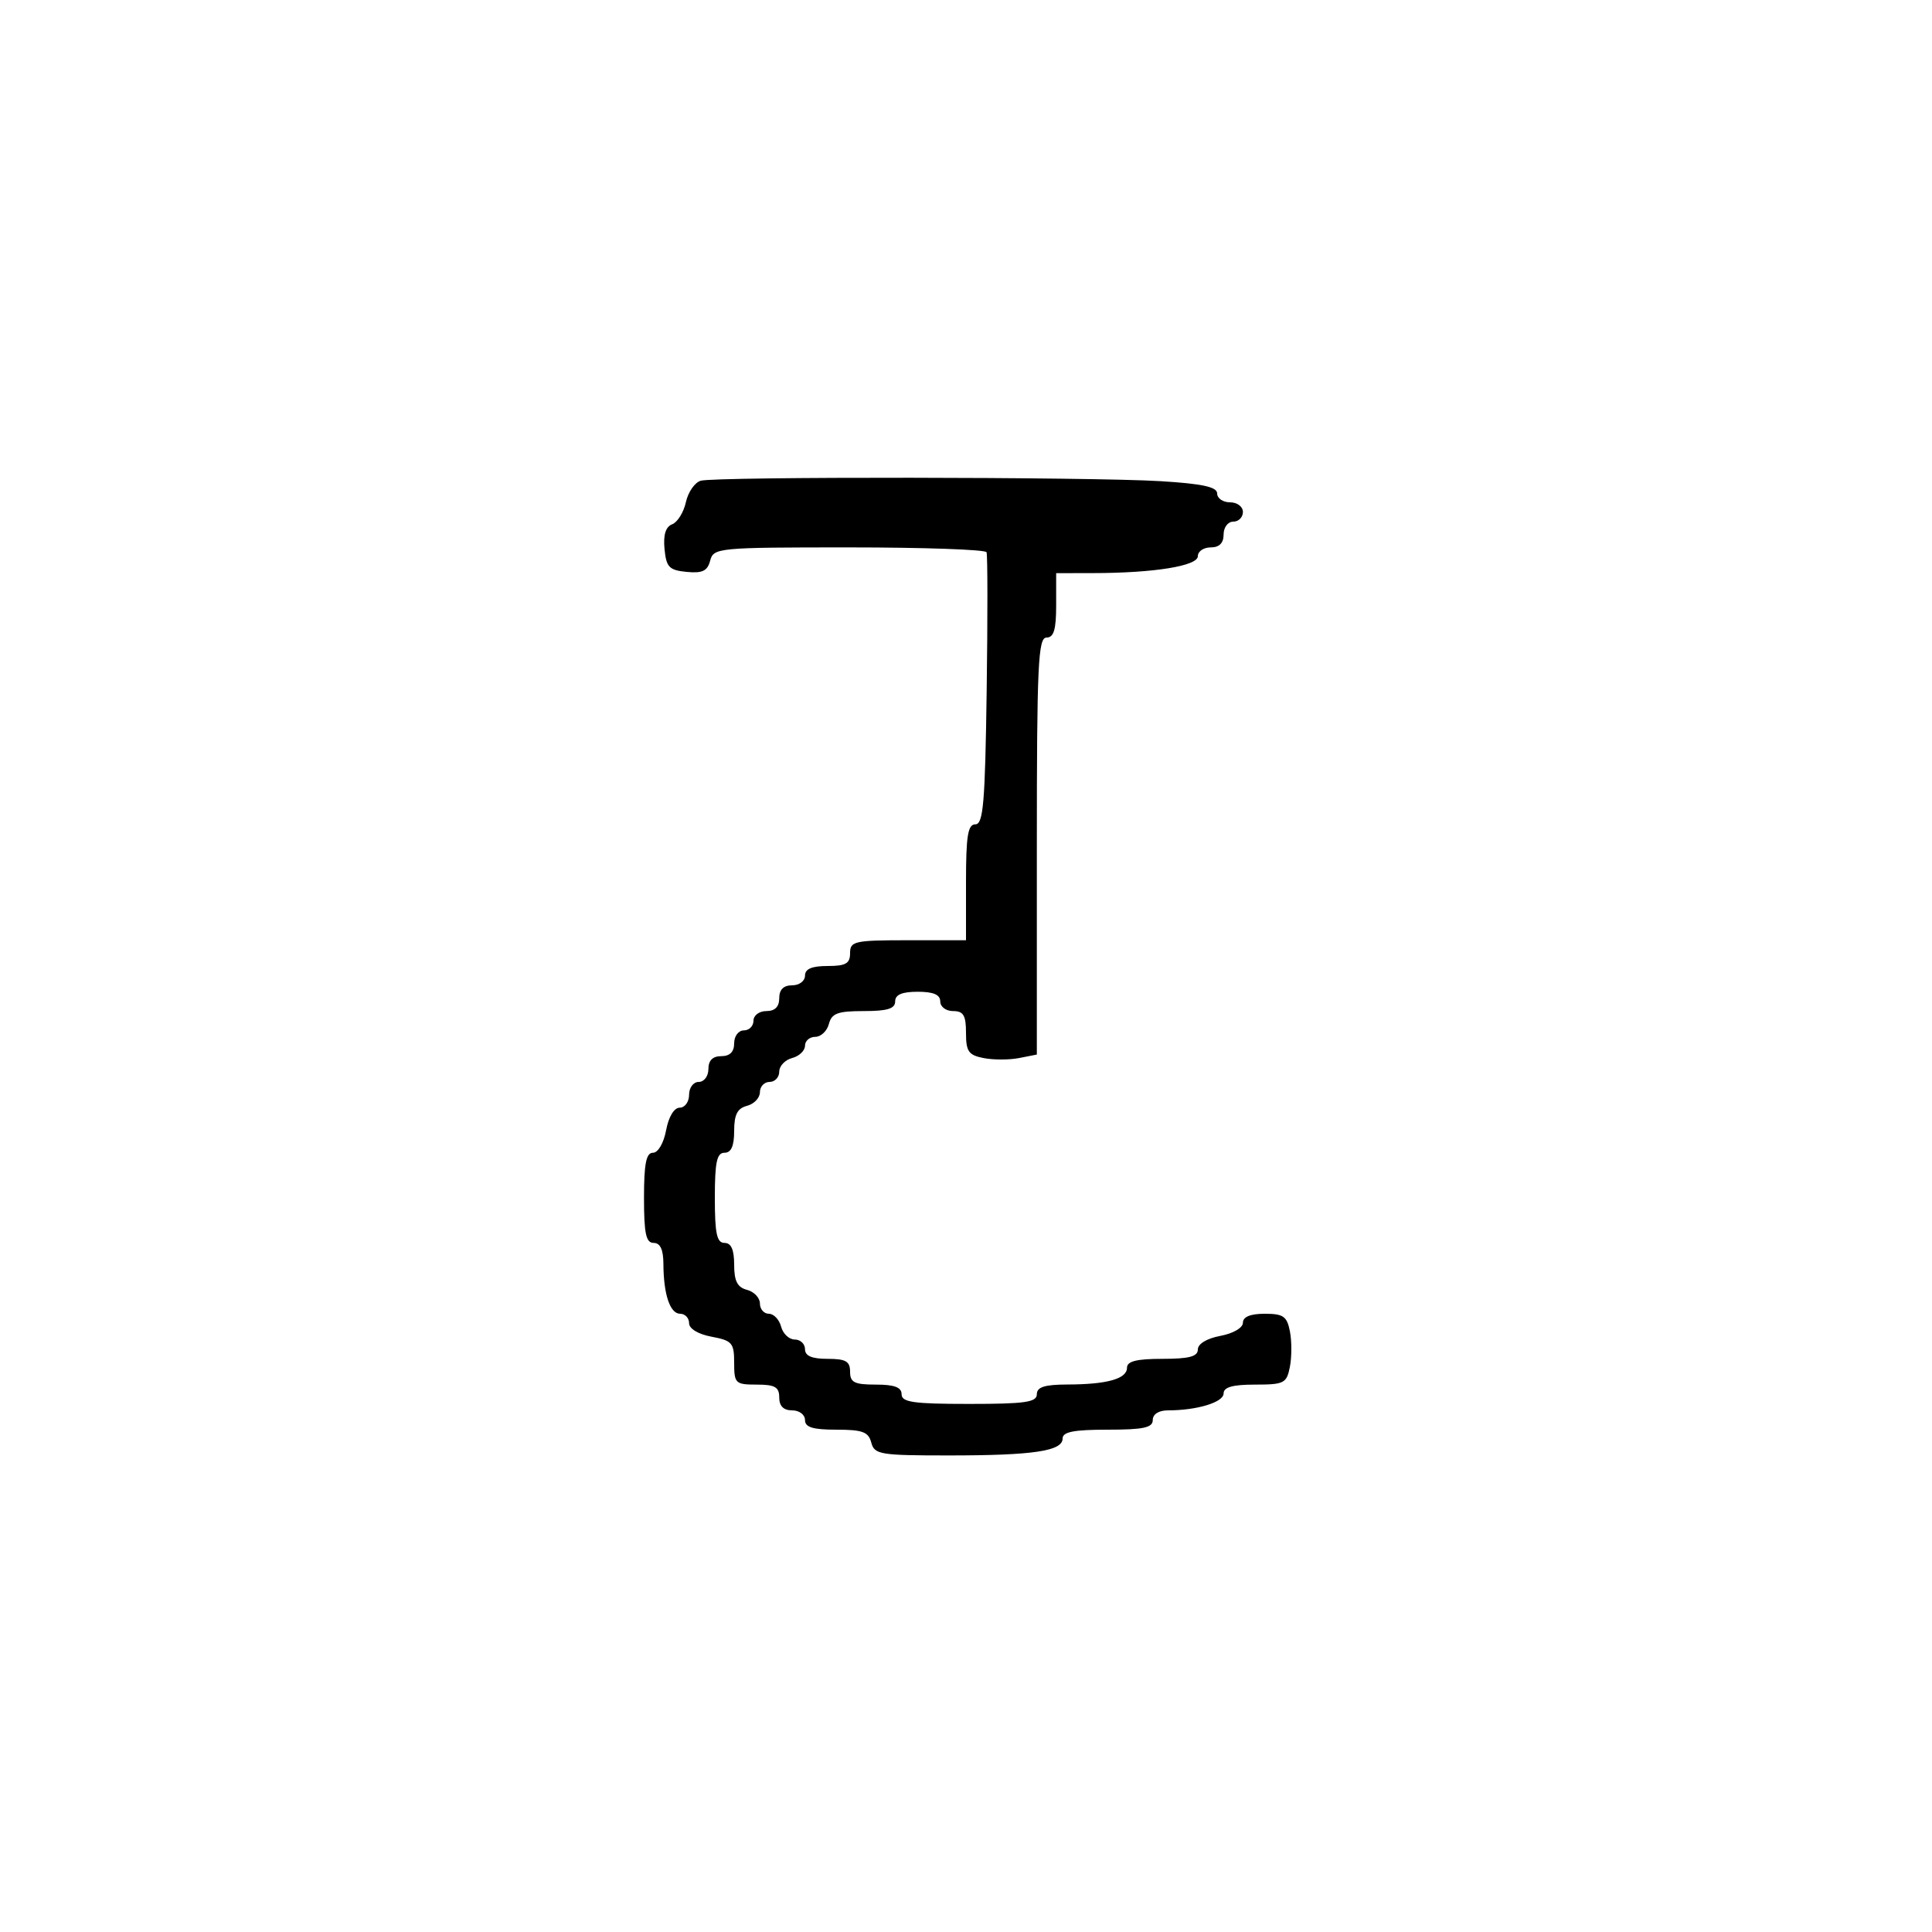 <svg xmlns="http://www.w3.org/2000/svg" width="300" height="300" viewBox="0 0 300 300" version="1.1">
	<path d="M 108.816 74.646 C 107.890 74.907, 106.850 76.406, 106.505 77.977 C 106.160 79.548, 105.202 81.092, 104.375 81.410 C 103.363 81.798, 102.975 83.049, 103.186 85.243 C 103.459 88.077, 103.905 88.539, 106.619 88.804 C 109.067 89.042, 109.854 88.665, 110.276 87.054 C 110.796 85.064, 111.471 85, 131.847 85 C 143.416 85, 153.021 85.338, 153.191 85.750 C 153.361 86.162, 153.370 95.838, 153.211 107.250 C 152.968 124.647, 152.685 128, 151.461 128 C 150.288 128, 150 129.774, 150 137 L 150 146 141 146 C 132.667 146, 132 146.148, 132 148 C 132 149.619, 131.333 150, 128.500 150 C 126.056 150, 125 150.452, 125 151.500 C 125 152.333, 124.111 153, 123 153 C 121.667 153, 121 153.667, 121 155 C 121 156.333, 120.333 157, 119 157 C 117.889 157, 117 157.667, 117 158.500 C 117 159.325, 116.325 160, 115.500 160 C 114.667 160, 114 160.889, 114 162 C 114 163.333, 113.333 164, 112 164 C 110.667 164, 110 164.667, 110 166 C 110 167.111, 109.333 168, 108.500 168 C 107.667 168, 107 168.889, 107 170 C 107 171.100, 106.345 172, 105.545 172 C 104.675 172, 103.827 173.405, 103.434 175.500 C 103.058 177.505, 102.184 179, 101.389 179 C 100.336 179, 100 180.694, 100 186 C 100 191.556, 100.310 193, 101.500 193 C 102.523 193, 103.004 194.034, 103.014 196.250 C 103.034 201, 104.041 204, 105.617 204 C 106.377 204, 107 204.655, 107 205.455 C 107 206.325, 108.405 207.173, 110.500 207.566 C 113.682 208.163, 114 208.530, 114 211.611 C 114 214.817, 114.189 215, 117.500 215 C 120.333 215, 121 215.381, 121 217 C 121 218.333, 121.667 219, 123 219 C 124.111 219, 125 219.667, 125 220.500 C 125 221.629, 126.209 222, 129.883 222 C 133.926 222, 134.857 222.344, 135.290 224 C 135.774 225.853, 136.654 226, 147.281 226 C 160.443 226, 165 225.325, 165 223.375 C 165 222.339, 166.727 222, 172 222 C 177.556 222, 179 221.690, 179 220.500 C 179 219.588, 179.931 219, 181.375 219 C 185.880 219, 190 217.746, 190 216.375 C 190 215.396, 191.405 215, 194.875 215 C 199.395 215, 199.789 214.800, 200.292 212.250 C 200.590 210.737, 200.594 208.262, 200.300 206.750 C 199.844 204.397, 199.278 204, 196.383 204 C 194.163 204, 193 204.477, 193 205.389 C 193 206.184, 191.505 207.058, 189.500 207.434 C 187.405 207.827, 186 208.675, 186 209.545 C 186 210.642, 184.646 211, 180.500 211 C 176.484 211, 175 211.373, 175 212.383 C 175 214.103, 171.923 214.969, 165.750 214.986 C 162.201 214.997, 161 215.379, 161 216.500 C 161 217.738, 159.167 218, 150.500 218 C 141.833 218, 140 217.738, 140 216.500 C 140 215.417, 138.889 215, 136 215 C 132.667 215, 132 214.667, 132 213 C 132 211.381, 131.333 211, 128.500 211 C 126.056 211, 125 210.548, 125 209.500 C 125 208.675, 124.283 208, 123.406 208 C 122.530 208, 121.577 207.100, 121.290 206 C 121.002 204.900, 120.144 204, 119.383 204 C 118.623 204, 118 203.283, 118 202.406 C 118 201.530, 117.100 200.577, 116 200.290 C 114.497 199.897, 114 198.926, 114 196.383 C 114 194.043, 113.538 193, 112.500 193 C 111.310 193, 111 191.556, 111 186 C 111 180.444, 111.310 179, 112.500 179 C 113.538 179, 114 177.957, 114 175.617 C 114 173.074, 114.497 172.103, 116 171.710 C 117.100 171.423, 118 170.470, 118 169.594 C 118 168.717, 118.675 168, 119.500 168 C 120.325 168, 121 167.283, 121 166.406 C 121 165.530, 121.900 164.577, 123 164.290 C 124.100 164.002, 125 163.144, 125 162.383 C 125 161.623, 125.717 161, 126.594 161 C 127.470 161, 128.423 160.100, 128.710 159 C 129.143 157.344, 130.074 157, 134.117 157 C 137.791 157, 139 156.629, 139 155.500 C 139 154.452, 140.056 154, 142.500 154 C 144.944 154, 146 154.452, 146 155.500 C 146 156.333, 146.889 157, 148 157 C 149.606 157, 150 157.667, 150 160.383 C 150 163.278, 150.397 163.844, 152.750 164.300 C 154.262 164.594, 156.738 164.590, 158.250 164.292 L 161 163.750 161 131.375 C 161 103.264, 161.198 99, 162.500 99 C 163.633 99, 164 97.778, 164 94 L 164 89 169.750 88.991 C 179.218 88.977, 186 87.879, 186 86.361 C 186 85.612, 186.900 85, 188 85 C 189.333 85, 190 84.333, 190 83 C 190 81.889, 190.667 81, 191.500 81 C 192.325 81, 193 80.325, 193 79.500 C 193 78.667, 192.111 78, 191 78 C 189.900 78, 189 77.383, 189 76.629 C 189 75.613, 186.732 75.118, 180.250 74.718 C 169.452 74.051, 111.131 73.992, 108.816 74.646" stroke="none" fill="black" fill-rule="evenodd"/>
</svg>